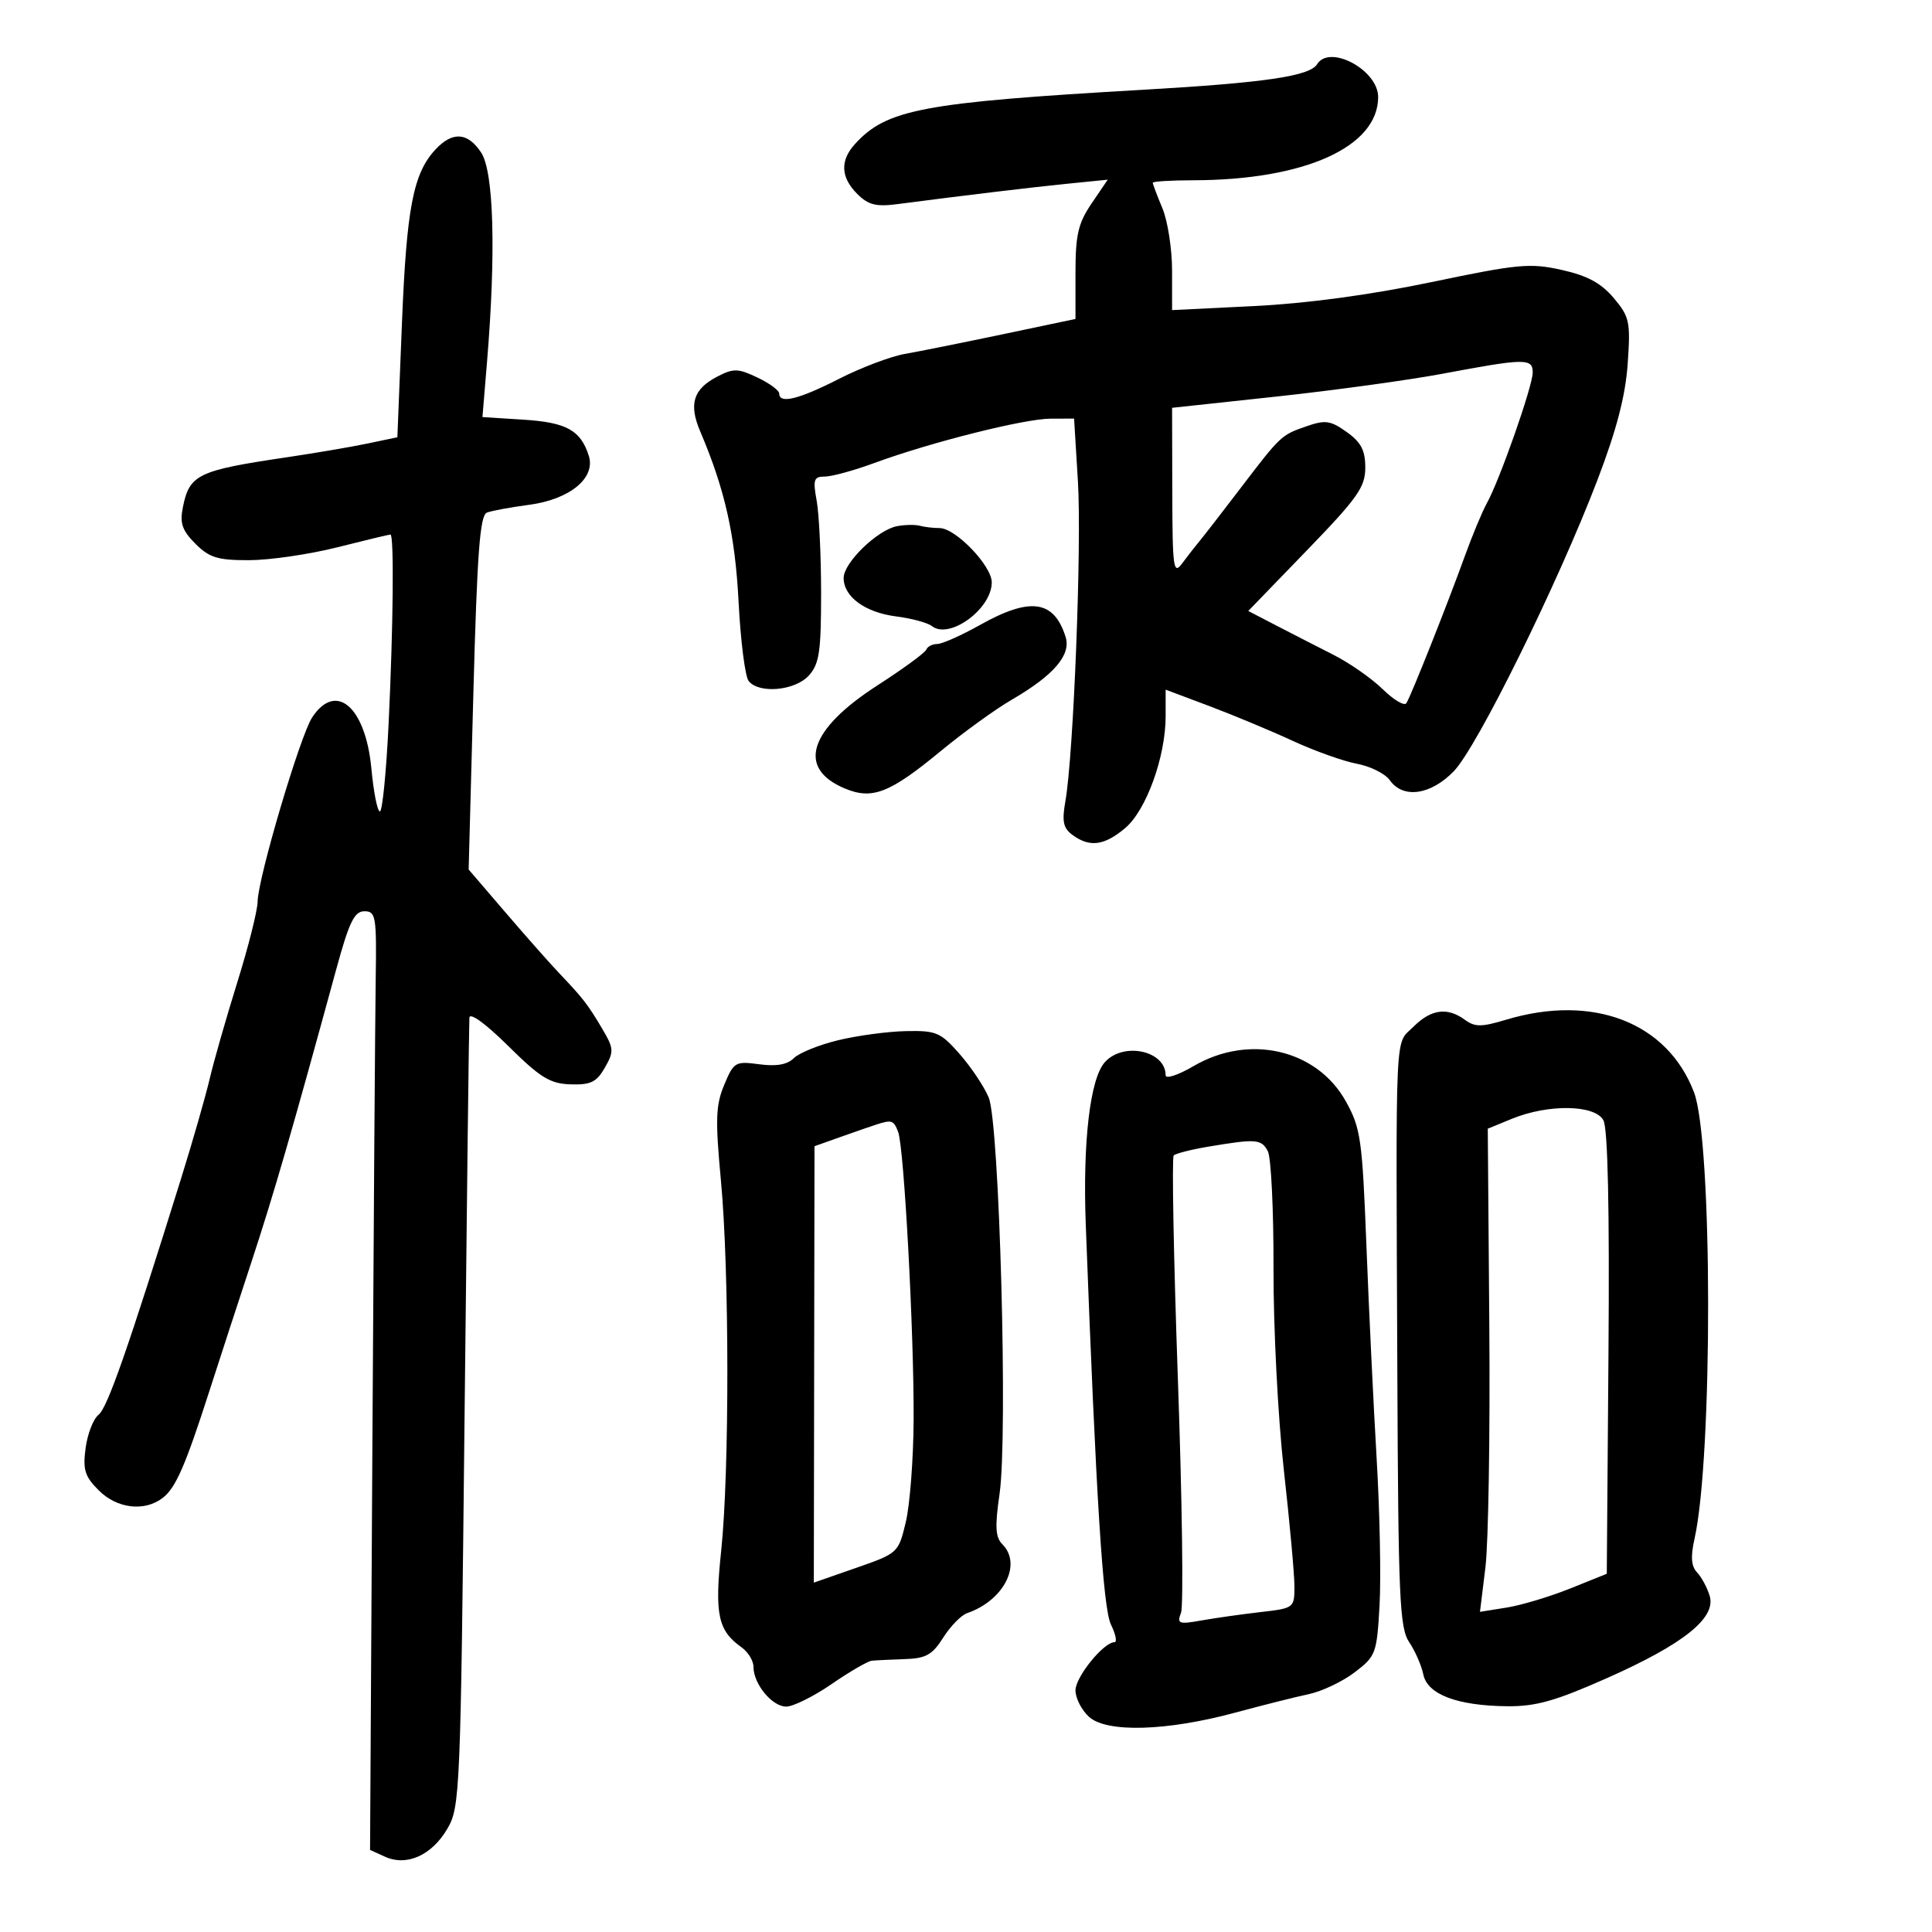 <svg xmlns="http://www.w3.org/2000/svg" width="300" height="300" viewBox="0 0 300 300" version="1.1">
	<path d="M 204.517 9.973 C 203.370 11.828, 196.406 12.850, 177.500 13.939 C 143.245 15.912, 137.660 16.965, 132.750 22.377 C 130.419 24.946, 130.542 27.542, 133.117 30.117 C 134.823 31.823, 136.036 32.129, 139.367 31.694 C 149.835 30.327, 160.026 29.105, 165.754 28.529 L 172.008 27.900 169.504 31.589 C 167.412 34.673, 167 36.450, 167 42.404 L 167 49.529 155.750 51.895 C 149.563 53.197, 142.700 54.575, 140.500 54.959 C 138.300 55.343, 133.700 57.084, 130.279 58.829 C 124.029 62.014, 121 62.760, 121 61.114 C 121 60.627, 119.473 59.503, 117.607 58.618 C 114.590 57.186, 113.899 57.171, 111.379 58.478 C 107.640 60.418, 106.918 62.742, 108.733 67 C 112.564 75.989, 114.151 83.047, 114.689 93.500 C 115.001 99.550, 115.703 105.063, 116.250 105.750 C 117.856 107.768, 123.457 107.257, 125.595 104.897 C 127.217 103.106, 127.500 101.214, 127.500 92.147 C 127.500 86.291, 127.191 79.813, 126.813 77.750 C 126.210 74.457, 126.365 74, 128.088 74 C 129.167 74, 132.626 73.051, 135.775 71.892 C 144.483 68.686, 159.060 65.020, 163.142 65.009 L 166.784 65 167.379 74.750 C 167.980 84.616, 166.703 117.211, 165.432 124.419 C 164.876 127.575, 165.096 128.597, 166.562 129.669 C 169.217 131.610, 171.477 131.311, 174.713 128.588 C 177.991 125.830, 181 117.511, 181 111.207 L 181 107.090 187.750 109.625 C 191.463 111.020, 197.291 113.450, 200.703 115.026 C 204.114 116.602, 208.614 118.209, 210.703 118.598 C 212.791 118.986, 215.088 120.136, 215.807 121.152 C 217.868 124.068, 222.160 123.463, 225.751 119.750 C 229.390 115.988, 241.946 90.522, 248.063 74.500 C 251.033 66.722, 252.405 61.440, 252.749 56.467 C 253.199 49.957, 253.038 49.198, 250.582 46.280 C 248.632 43.963, 246.496 42.807, 242.516 41.916 C 237.596 40.815, 235.750 40.987, 222.301 43.800 C 212.797 45.788, 202.937 47.121, 194.750 47.525 L 182 48.153 182 42.045 C 182 38.685, 181.325 34.320, 180.500 32.346 C 179.675 30.371, 179 28.586, 179 28.378 C 179 28.170, 181.813 27.997, 185.250 27.992 C 202.552 27.972, 214 22.824, 214 15.066 C 214 10.874, 206.462 6.825, 204.517 9.973 M 67.572 23.262 C 64.154 26.975, 63.129 32.341, 62.410 50.296 L 61.704 67.898 57.102 68.863 C 54.571 69.394, 48.900 70.361, 44.500 71.012 C 30.701 73.054, 29.415 73.675, 28.392 78.791 C 27.900 81.249, 28.293 82.383, 30.343 84.434 C 32.513 86.603, 33.805 86.998, 38.705 86.985 C 41.892 86.976, 48.044 86.076, 52.377 84.985 C 56.709 83.893, 60.421 83, 60.627 83 C 61.205 83, 61.068 97.258, 60.345 112.342 C 59.985 119.854, 59.375 126, 58.990 126 C 58.604 126, 58.010 123.010, 57.669 119.355 C 56.771 109.747, 52.163 105.769, 48.466 111.412 C 46.593 114.270, 40.042 136.403, 40.004 140 C 39.989 141.375, 38.573 147, 36.858 152.500 C 35.142 158, 33.210 164.750, 32.564 167.500 C 31.919 170.250, 29.918 177.225, 28.118 183 C 19.874 209.453, 16.685 218.585, 15.312 219.672 C 14.497 220.317, 13.589 222.645, 13.294 224.846 C 12.842 228.216, 13.164 229.255, 15.333 231.424 C 18.165 234.256, 22.407 234.766, 25.239 232.616 C 27.270 231.074, 28.764 227.661, 32.512 216 C 34.015 211.325, 36.949 202.325, 39.032 196 C 42.494 185.489, 45.383 175.521, 52.215 150.500 C 54.220 143.159, 55.026 141.500, 56.587 141.500 C 58.360 141.500, 58.488 142.269, 58.340 152 C 58.252 157.775, 58.018 190.570, 57.821 224.877 L 57.462 287.254 59.772 288.306 C 63.139 289.840, 67.032 288.105, 69.447 283.995 C 71.436 280.609, 71.520 278.615, 72.137 220 C 72.487 186.725, 72.825 158.839, 72.887 158.031 C 72.954 157.163, 75.417 158.954, 78.908 162.409 C 83.900 167.349, 85.402 168.275, 88.595 168.378 C 91.724 168.479, 92.640 168.033, 93.923 165.784 C 95.351 163.281, 95.320 162.812, 93.536 159.784 C 91.324 156.031, 90.506 154.971, 86.918 151.208 C 85.498 149.719, 81.734 145.467, 78.554 141.759 L 72.772 135.018 73.507 107.570 C 74.090 85.795, 74.525 80.013, 75.609 79.597 C 76.361 79.308, 79.322 78.761, 82.189 78.381 C 88.477 77.546, 92.522 74.220, 91.430 70.780 C 90.172 66.815, 87.969 65.593, 81.317 65.169 L 74.915 64.762 75.630 56.131 C 77.026 39.262, 76.676 26.696, 74.727 23.713 C 72.636 20.514, 70.240 20.363, 67.572 23.262 M 224 58.034 C 218.775 59.016, 207.188 60.609, 198.250 61.573 L 182 63.325 182.032 76.412 C 182.061 88.230, 182.208 89.306, 183.551 87.500 C 184.369 86.400, 185.597 84.825, 186.281 84 C 186.965 83.175, 189.755 79.575, 192.481 76 C 198.898 67.585, 198.915 67.569, 202.863 66.195 C 205.793 65.176, 206.599 65.290, 209.113 67.081 C 211.348 68.672, 212 69.922, 212 72.613 C 212 75.638, 210.819 77.311, 202.915 85.481 L 193.830 94.872 198.165 97.122 C 200.549 98.359, 204.547 100.408, 207.049 101.675 C 209.552 102.942, 213.002 105.351, 214.717 107.027 C 216.432 108.704, 218.083 109.676, 218.385 109.186 C 219.136 107.972, 224.747 93.853, 227.401 86.500 C 228.592 83.200, 230.158 79.435, 230.881 78.133 C 232.877 74.539, 238 59.940, 238 57.846 C 238 55.605, 236.830 55.621, 224 58.034 M 139.286 81.705 C 136.244 82.288, 131 87.377, 131 89.746 C 131 92.671, 134.329 95.104, 139.172 95.720 C 141.553 96.022, 144.041 96.697, 144.702 97.218 C 147.423 99.362, 154 94.561, 154 90.430 C 154 87.845, 148.378 82, 145.892 82 C 144.941 82, 143.564 81.838, 142.832 81.640 C 142.099 81.443, 140.504 81.472, 139.286 81.705 M 152.200 97.031 C 149.285 98.664, 146.285 100, 145.533 100 C 144.782 100, 144.017 100.394, 143.833 100.876 C 143.650 101.358, 140.238 103.854, 136.251 106.424 C 125.584 113.298, 123.682 119.281, 131.163 122.426 C 135.439 124.224, 138.143 123.173, 146.078 116.625 C 149.610 113.711, 154.552 110.136, 157.061 108.679 C 163.645 104.857, 166.356 101.696, 165.462 98.882 C 163.653 93.181, 159.986 92.670, 152.200 97.031 M 219.455 159.455 C 216.562 162.347, 216.750 158.286, 216.978 213 C 217.124 248.152, 217.326 252.775, 218.821 255 C 219.744 256.375, 220.729 258.625, 221.009 260 C 221.641 263.110, 226.263 264.864, 234.032 264.944 C 238.481 264.989, 241.515 264.134, 249.532 260.576 C 261.431 255.295, 266.507 251.232, 265.479 247.810 C 265.098 246.540, 264.215 244.898, 263.519 244.162 C 262.611 243.203, 262.498 241.729, 263.120 238.962 C 265.981 226.228, 265.930 177.185, 263.048 169.619 C 258.902 158.738, 247.345 154.283, 233.819 158.354 C 230.036 159.492, 229.026 159.492, 227.469 158.354 C 224.732 156.352, 222.211 156.698, 219.455 159.455 M 130.113 161.534 C 127.150 162.255, 124.065 163.506, 123.258 164.314 C 122.253 165.318, 120.562 165.617, 117.899 165.260 C 114.178 164.761, 113.940 164.900, 112.455 168.455 C 111.134 171.614, 111.058 173.846, 111.947 183.336 C 113.259 197.340, 113.279 228.522, 111.984 240.818 C 110.944 250.685, 111.476 253.193, 115.159 255.807 C 116.171 256.525, 117 257.888, 117 258.834 C 117 261.490, 119.892 265, 122.081 265 C 123.163 265, 126.338 263.425, 129.136 261.500 C 131.935 259.575, 134.736 257.945, 135.362 257.878 C 135.988 257.811, 138.285 257.698, 140.467 257.628 C 143.779 257.521, 144.769 256.969, 146.467 254.282 C 147.585 252.513, 149.250 250.807, 150.168 250.491 C 155.879 248.526, 158.754 242.897, 155.637 239.780 C 154.563 238.706, 154.473 237.047, 155.212 231.958 C 156.520 222.947, 155.192 174.433, 153.527 170.427 C 152.825 168.737, 150.797 165.700, 149.022 163.677 C 146.050 160.293, 145.383 160.009, 140.646 160.111 C 137.816 160.171, 133.076 160.812, 130.113 161.534 M 171.567 164.926 C 169.266 167.469, 168.112 177.289, 168.598 190.188 C 170.200 232.706, 171.272 249.728, 172.503 252.250 C 173.242 253.762, 173.493 255, 173.060 255 C 171.368 255, 167 260.392, 167 262.481 C 167 263.696, 167.949 265.547, 169.109 266.595 C 171.867 269.087, 181.181 268.813, 191.846 265.926 C 196.056 264.787, 201.175 263.500, 203.223 263.067 C 205.271 262.633, 208.483 261.106, 210.362 259.673 C 213.642 257.171, 213.795 256.758, 214.216 249.284 C 214.457 245.003, 214.254 234.750, 213.766 226.500 C 213.278 218.250, 212.564 203.400, 212.179 193.500 C 211.532 176.842, 211.293 175.165, 208.971 171 C 204.469 162.928, 193.946 160.498, 185.338 165.542 C 182.952 166.940, 181 167.583, 181 166.971 C 181 163.151, 174.457 161.733, 171.567 164.926 M 234.760 173.729 L 231.020 175.264 231.260 205.882 C 231.392 222.722, 231.120 239.602, 230.655 243.393 L 229.810 250.286 233.953 249.623 C 236.232 249.259, 240.662 247.930, 243.798 246.669 L 249.500 244.377 249.763 210.148 C 249.936 187.687, 249.666 175.244, 248.978 173.959 C 247.674 171.523, 240.422 171.406, 234.760 173.729 M 136 174.644 C 135.175 174.911, 132.695 175.772, 130.488 176.557 L 126.476 177.984 126.423 211.867 L 126.369 245.750 132.935 243.461 C 139.456 241.187, 139.508 241.139, 140.654 236.336 C 141.289 233.676, 141.835 226.550, 141.868 220.500 C 141.941 207.060, 140.385 178.151, 139.460 175.750 C 138.759 173.929, 138.481 173.840, 136 174.644 M 187.652 178.049 C 184.986 178.496, 182.556 179.111, 182.252 179.415 C 181.948 179.719, 182.242 195.398, 182.905 214.257 C 183.569 233.116, 183.786 249.394, 183.388 250.431 C 182.731 252.144, 183.022 252.253, 186.582 251.620 C 188.737 251.237, 192.863 250.653, 195.750 250.322 C 200.932 249.728, 201 249.676, 201 246.332 C 201 244.468, 200.257 236.318, 199.350 228.222 C 198.441 220.114, 197.722 206.087, 197.749 197 C 197.777 187.925, 197.378 179.713, 196.864 178.750 C 195.858 176.865, 195.064 176.805, 187.652 178.049" stroke="none" fill="black" fill-rule="evenodd"/>
</svg>